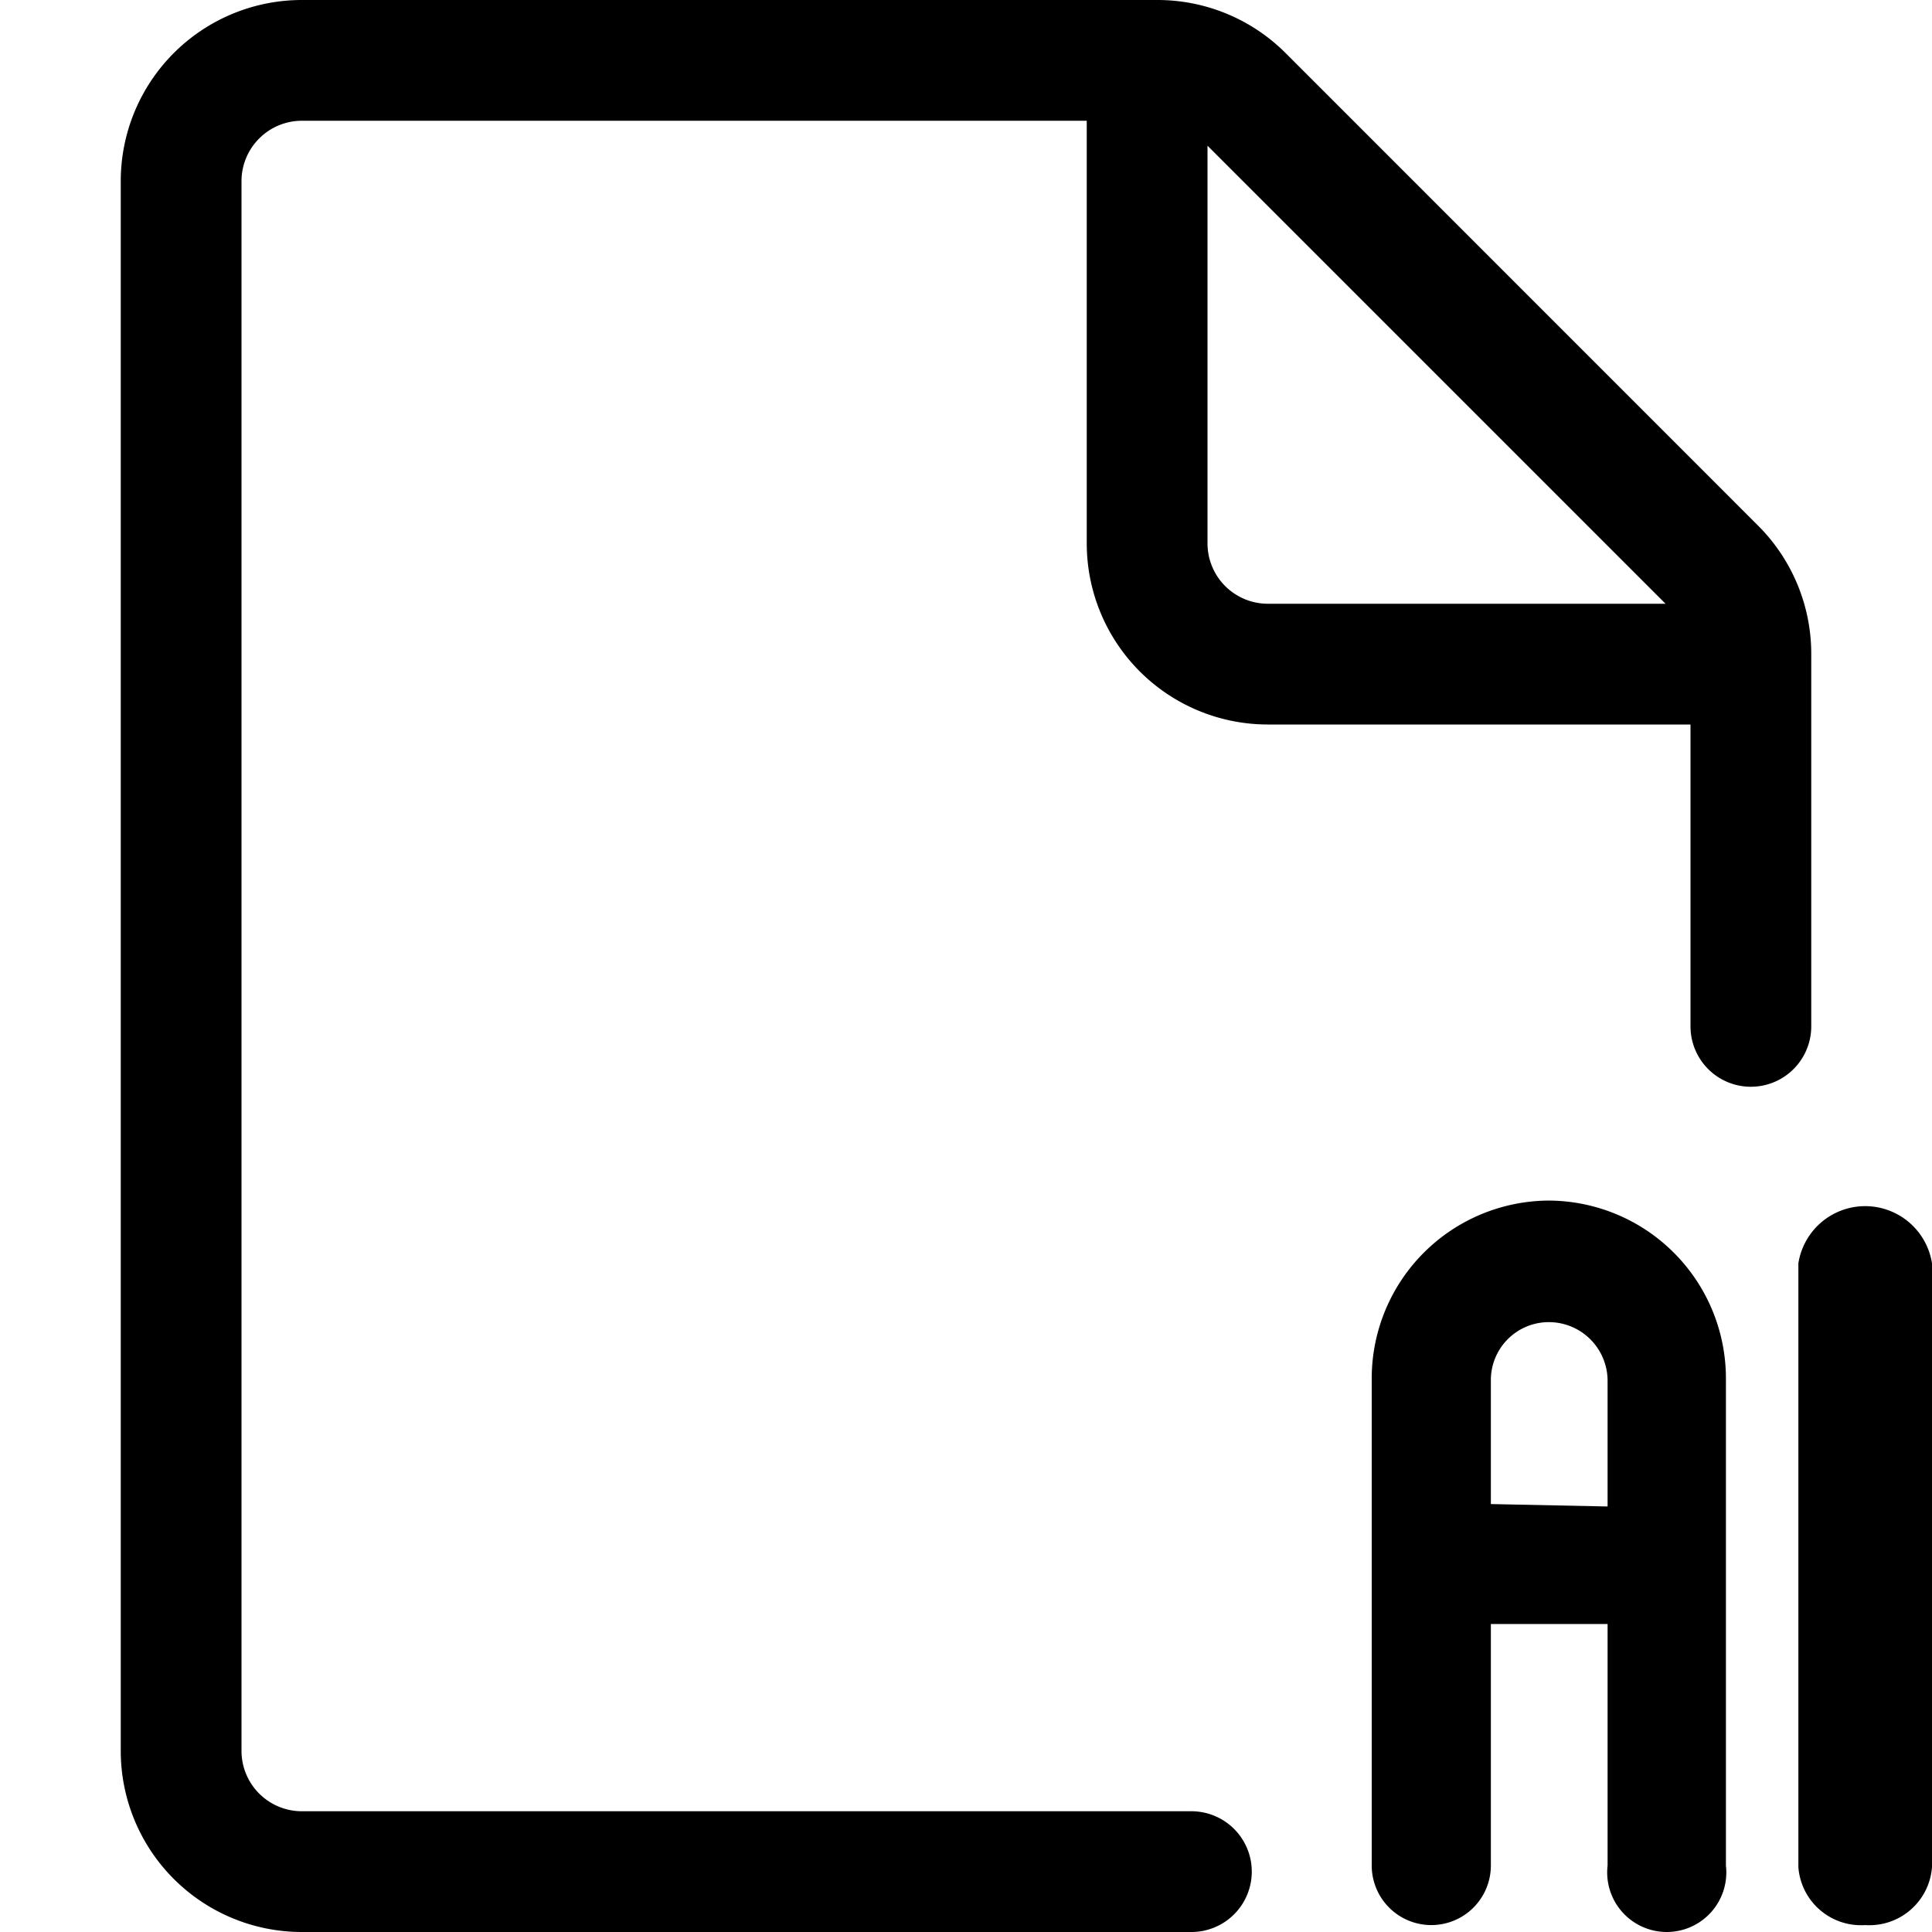 <svg viewBox="0 0 24 24" fill="currentColor">
    <g clip-path="url(#a)">
        <path fill-rule="evenodd" d="M3.22 1.72a.75.75 0 0 1 .53-.22h9.75v5.25A2.25 2.25 0 0 0 15.75 9H21v3.75a.75.75 0 0 0 1.5 0V8.122a2.25 2.25 0 0 0-.659-1.591L15.971.66A2.25 2.25 0 0 0 14.379 0H3.75A2.25 2.25 0 0 0 1.5 2.25v19.5A2.25 2.25 0 0 0 3.75 24H14.8a.75.75 0 0 0 0-1.5H3.75a.75.75 0 0 1-.75-.75V2.25a.75.75 0 0 1 .22-.53ZM15 1.81v4.94a.75.75 0 0 0 .75.75h4.94L15 1.81Z" clip-rule="evenodd"/>
        <path d="M19.24 14.914a2.21 2.21 0 0 0-2.2 2.2v6.06a.74.74 0 0 0 1.48 0v-3h1.45v3a.74.74 0 1 0 1.47 0v-6.03a2.21 2.21 0 0 0-2.2-2.23Zm-.72 3.77v-1.54a.72.72 0 0 1 .72-.72.73.73 0 0 1 .73.72v1.57l-1.45-.03ZM23.17 23.914a.78.78 0 0 1-.83-.72v-7.5a.84.84 0 0 1 1.66 0v7.5a.78.78 0 0 1-.83.72Z"/>
    </g>
    <defs>
        <clipPath id="a">
            <path d="M0 0h24v24H0z"/>
        </clipPath>
    </defs>
</svg>
